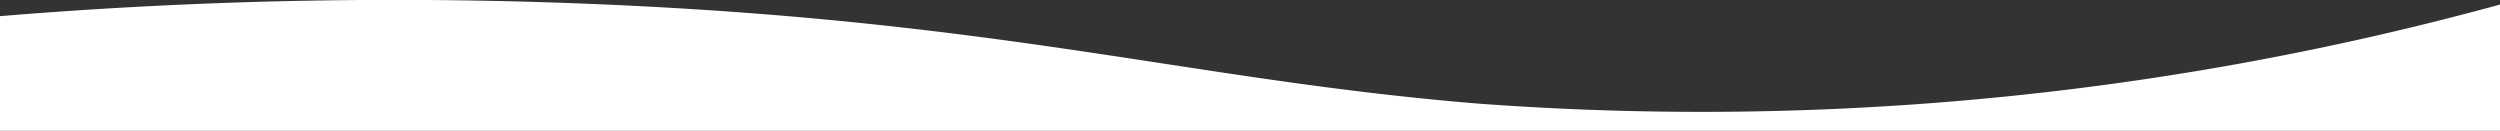 <svg id="Layer_1" data-name="Layer 1" xmlns="http://www.w3.org/2000/svg" viewBox="0 0 99 5.18"><rect x="0" y="0" width="99" height="5.18" fill="#333333" stroke="none"/><defs><style>.cls-1{fill:white;}</style></defs><title>background</title><path class="cls-1" d="M0,45.46A190,190,0,0,1,24,45c15.92.7,23.33,3,34.5,3.92A119.72,119.72,0,0,0,99,45v5H0Z" transform="translate(0 -44.82)"/></svg>